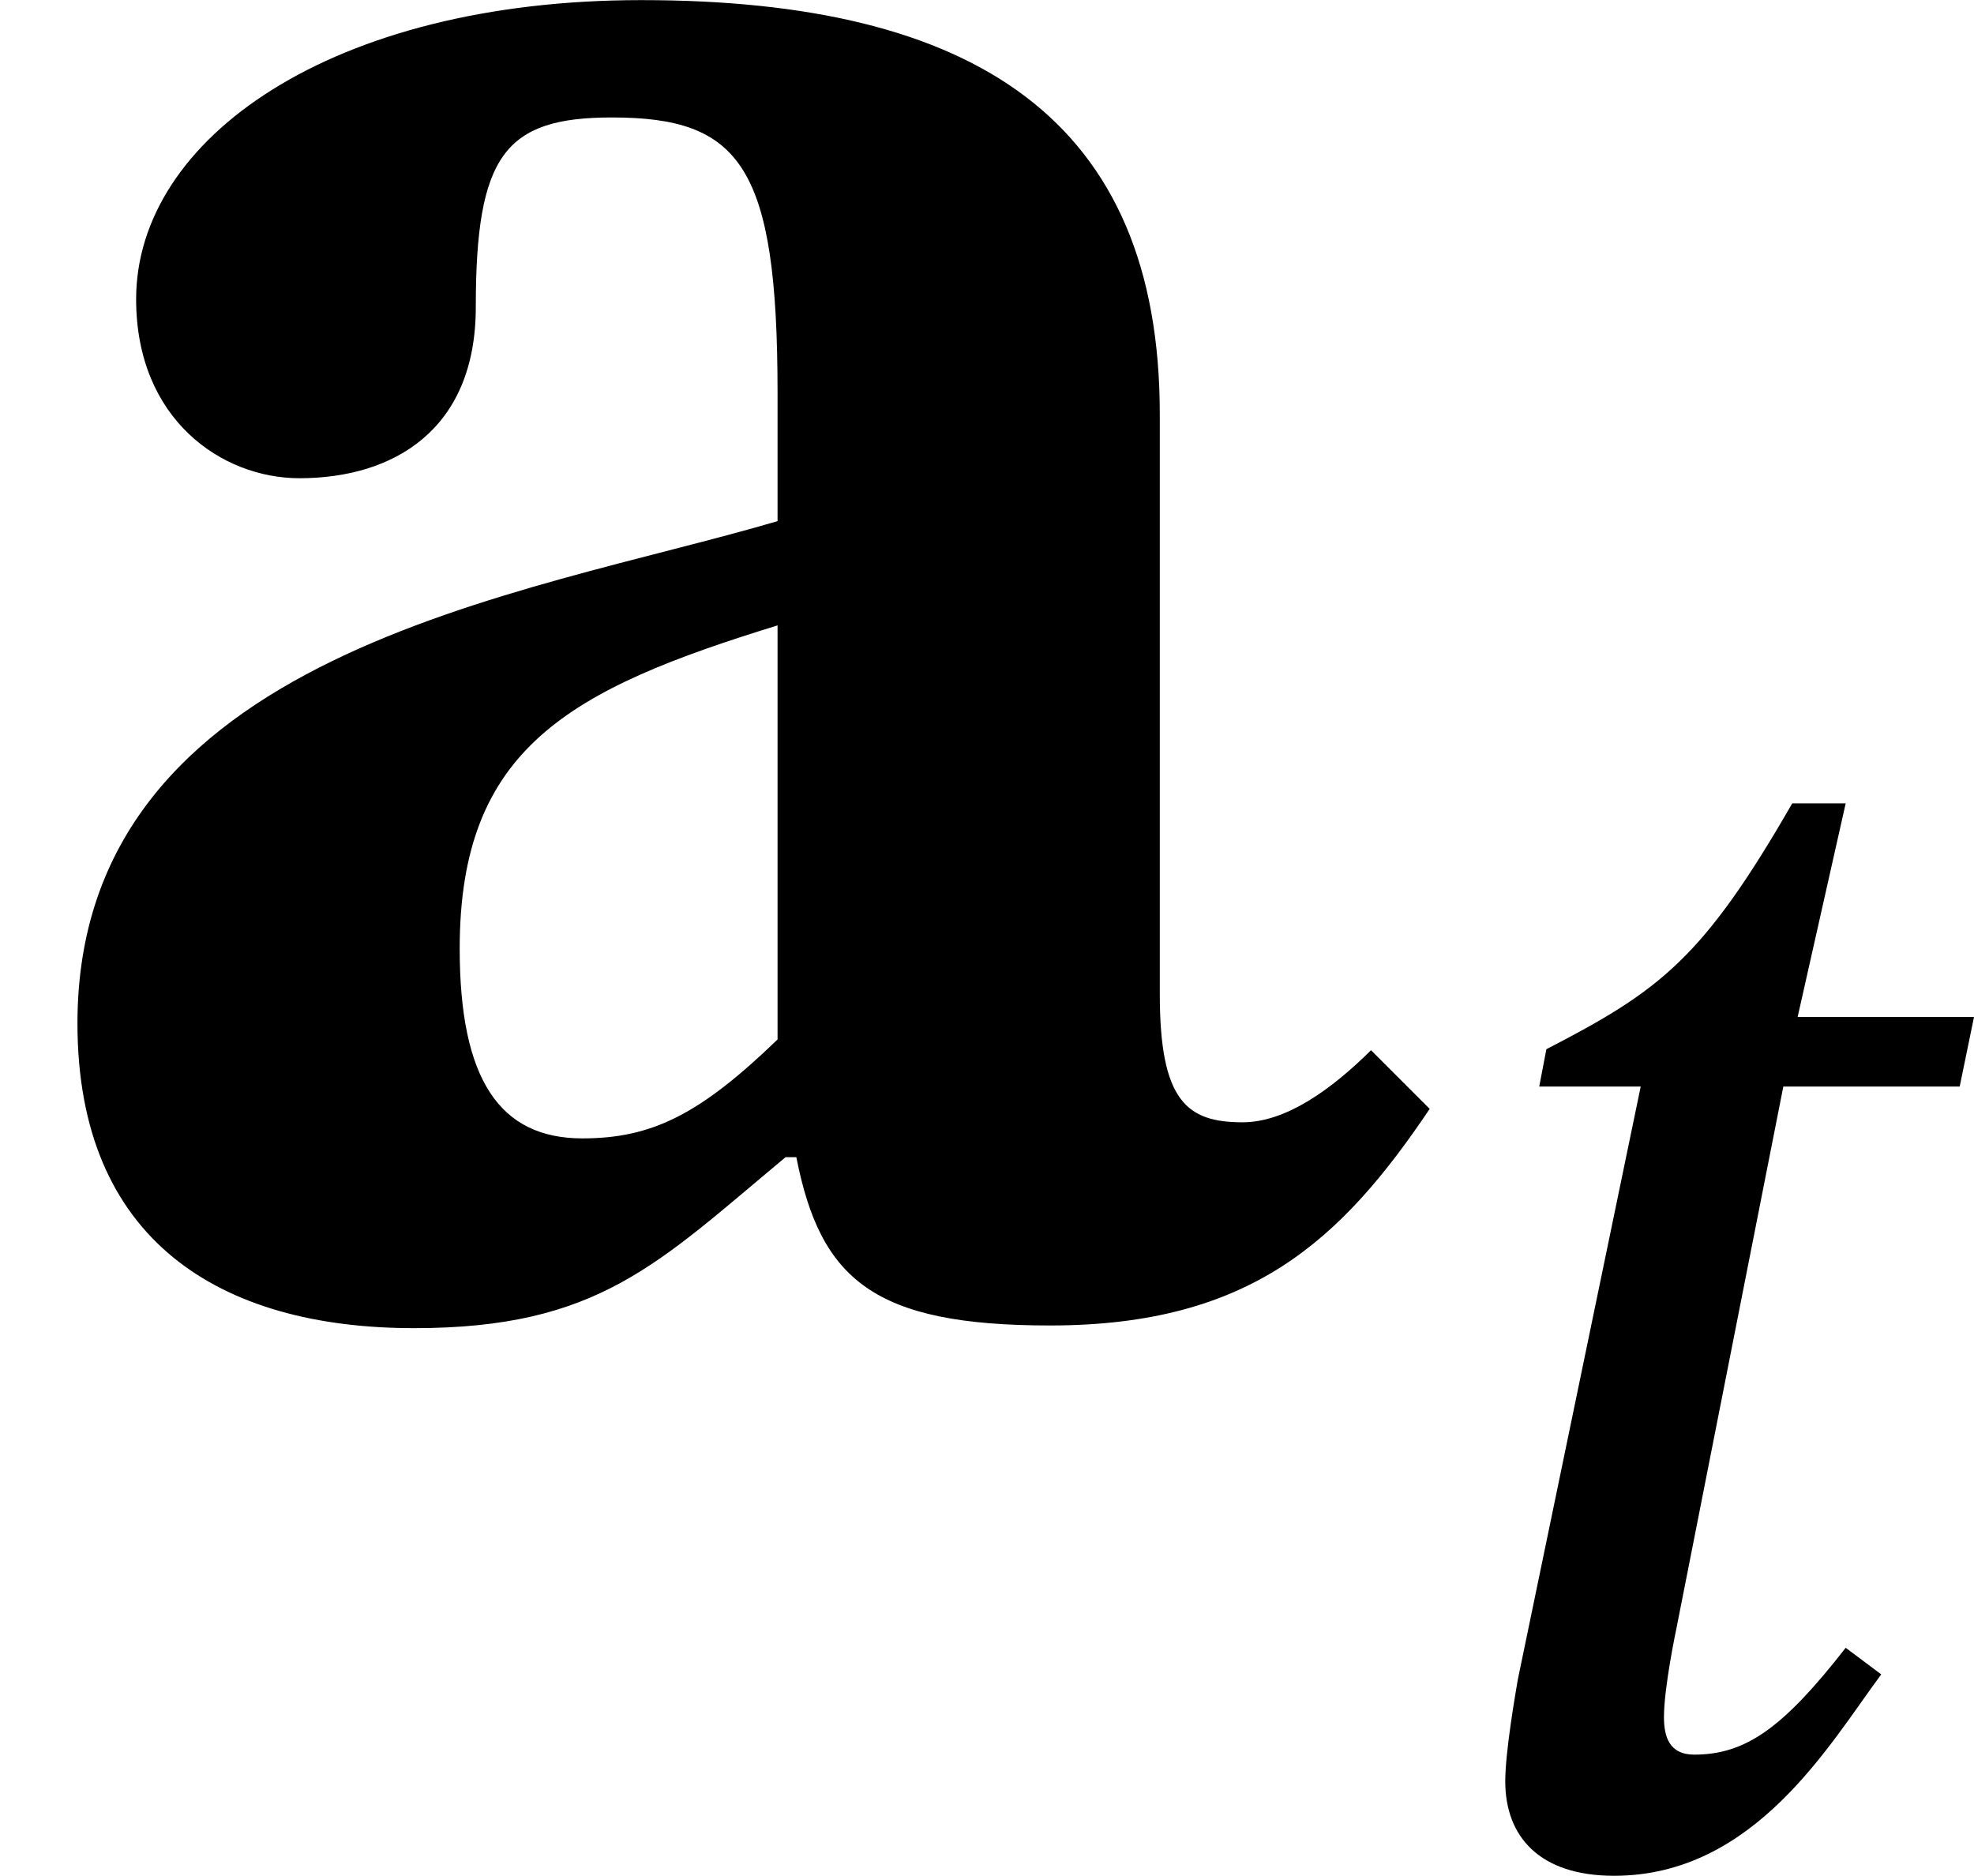 <?xml version='1.0' encoding='UTF-8'?>
<!-- This file was generated by dvisvgm 2.9.1 -->
<svg version='1.1' xmlns='http://www.w3.org/2000/svg' xmlns:xlink='http://www.w3.org/1999/xlink' width='8.831pt' height='8.393pt' viewBox='2.92 342.116 8.831 8.393'>
<defs>
<path id='g11-97' d='M2.375-.422C2.447-.056 2.606 .08 3.132 .08C3.73 .08 4.001-.175 4.264-.566L4.089-.741C3.969-.622 3.834-.526 3.706-.526C3.539-.526 3.459-.59 3.459-.909V-2.638C3.459-3.515 2.909-3.873 1.913-3.873C.988-3.873 .406-3.459 .406-2.981C.406-2.622 .662-2.447 .893-2.447C1.172-2.447 1.419-2.59 1.419-2.957C1.419-3.411 1.506-3.523 1.825-3.523C2.208-3.523 2.319-3.379 2.319-2.702V-2.319C1.562-2.096 .231-1.929 .231-.821C.231-.175 .654 .088 1.235 .088C1.785 .088 1.961-.104 2.343-.422H2.375ZM2.319-.773C2.088-.55 1.945-.478 1.737-.478C1.49-.478 1.371-.654 1.371-1.044C1.371-1.642 1.698-1.817 2.319-2.008V-.773Z'/>
<path id='g18-116' d='M2.519-3.77H1.73L1.945-4.726H1.706C1.307-4.033 1.116-3.889 .606-3.626L.574-3.459H1.028L.478-.805C.47-.757 .422-.486 .422-.351C.422-.104 .574 .072 .909 .072C1.538 .072 1.873-.518 2.104-.829L1.945-.948C1.666-.59 1.498-.47 1.267-.47C1.156-.47 1.132-.55 1.132-.638C1.132-.773 1.188-1.036 1.188-1.036L1.666-3.459H2.455L2.519-3.77Z'/>
<use id='g12-97' xlink:href='#g11-97' transform='scale(1.5)'/>
</defs>
<g id='page1'>
<use x='2.92' y='347.926' xlink:href='#g12-97'/>
<use x='9.232' y='350.436' xlink:href='#g18-116'/>
</g>
</svg>